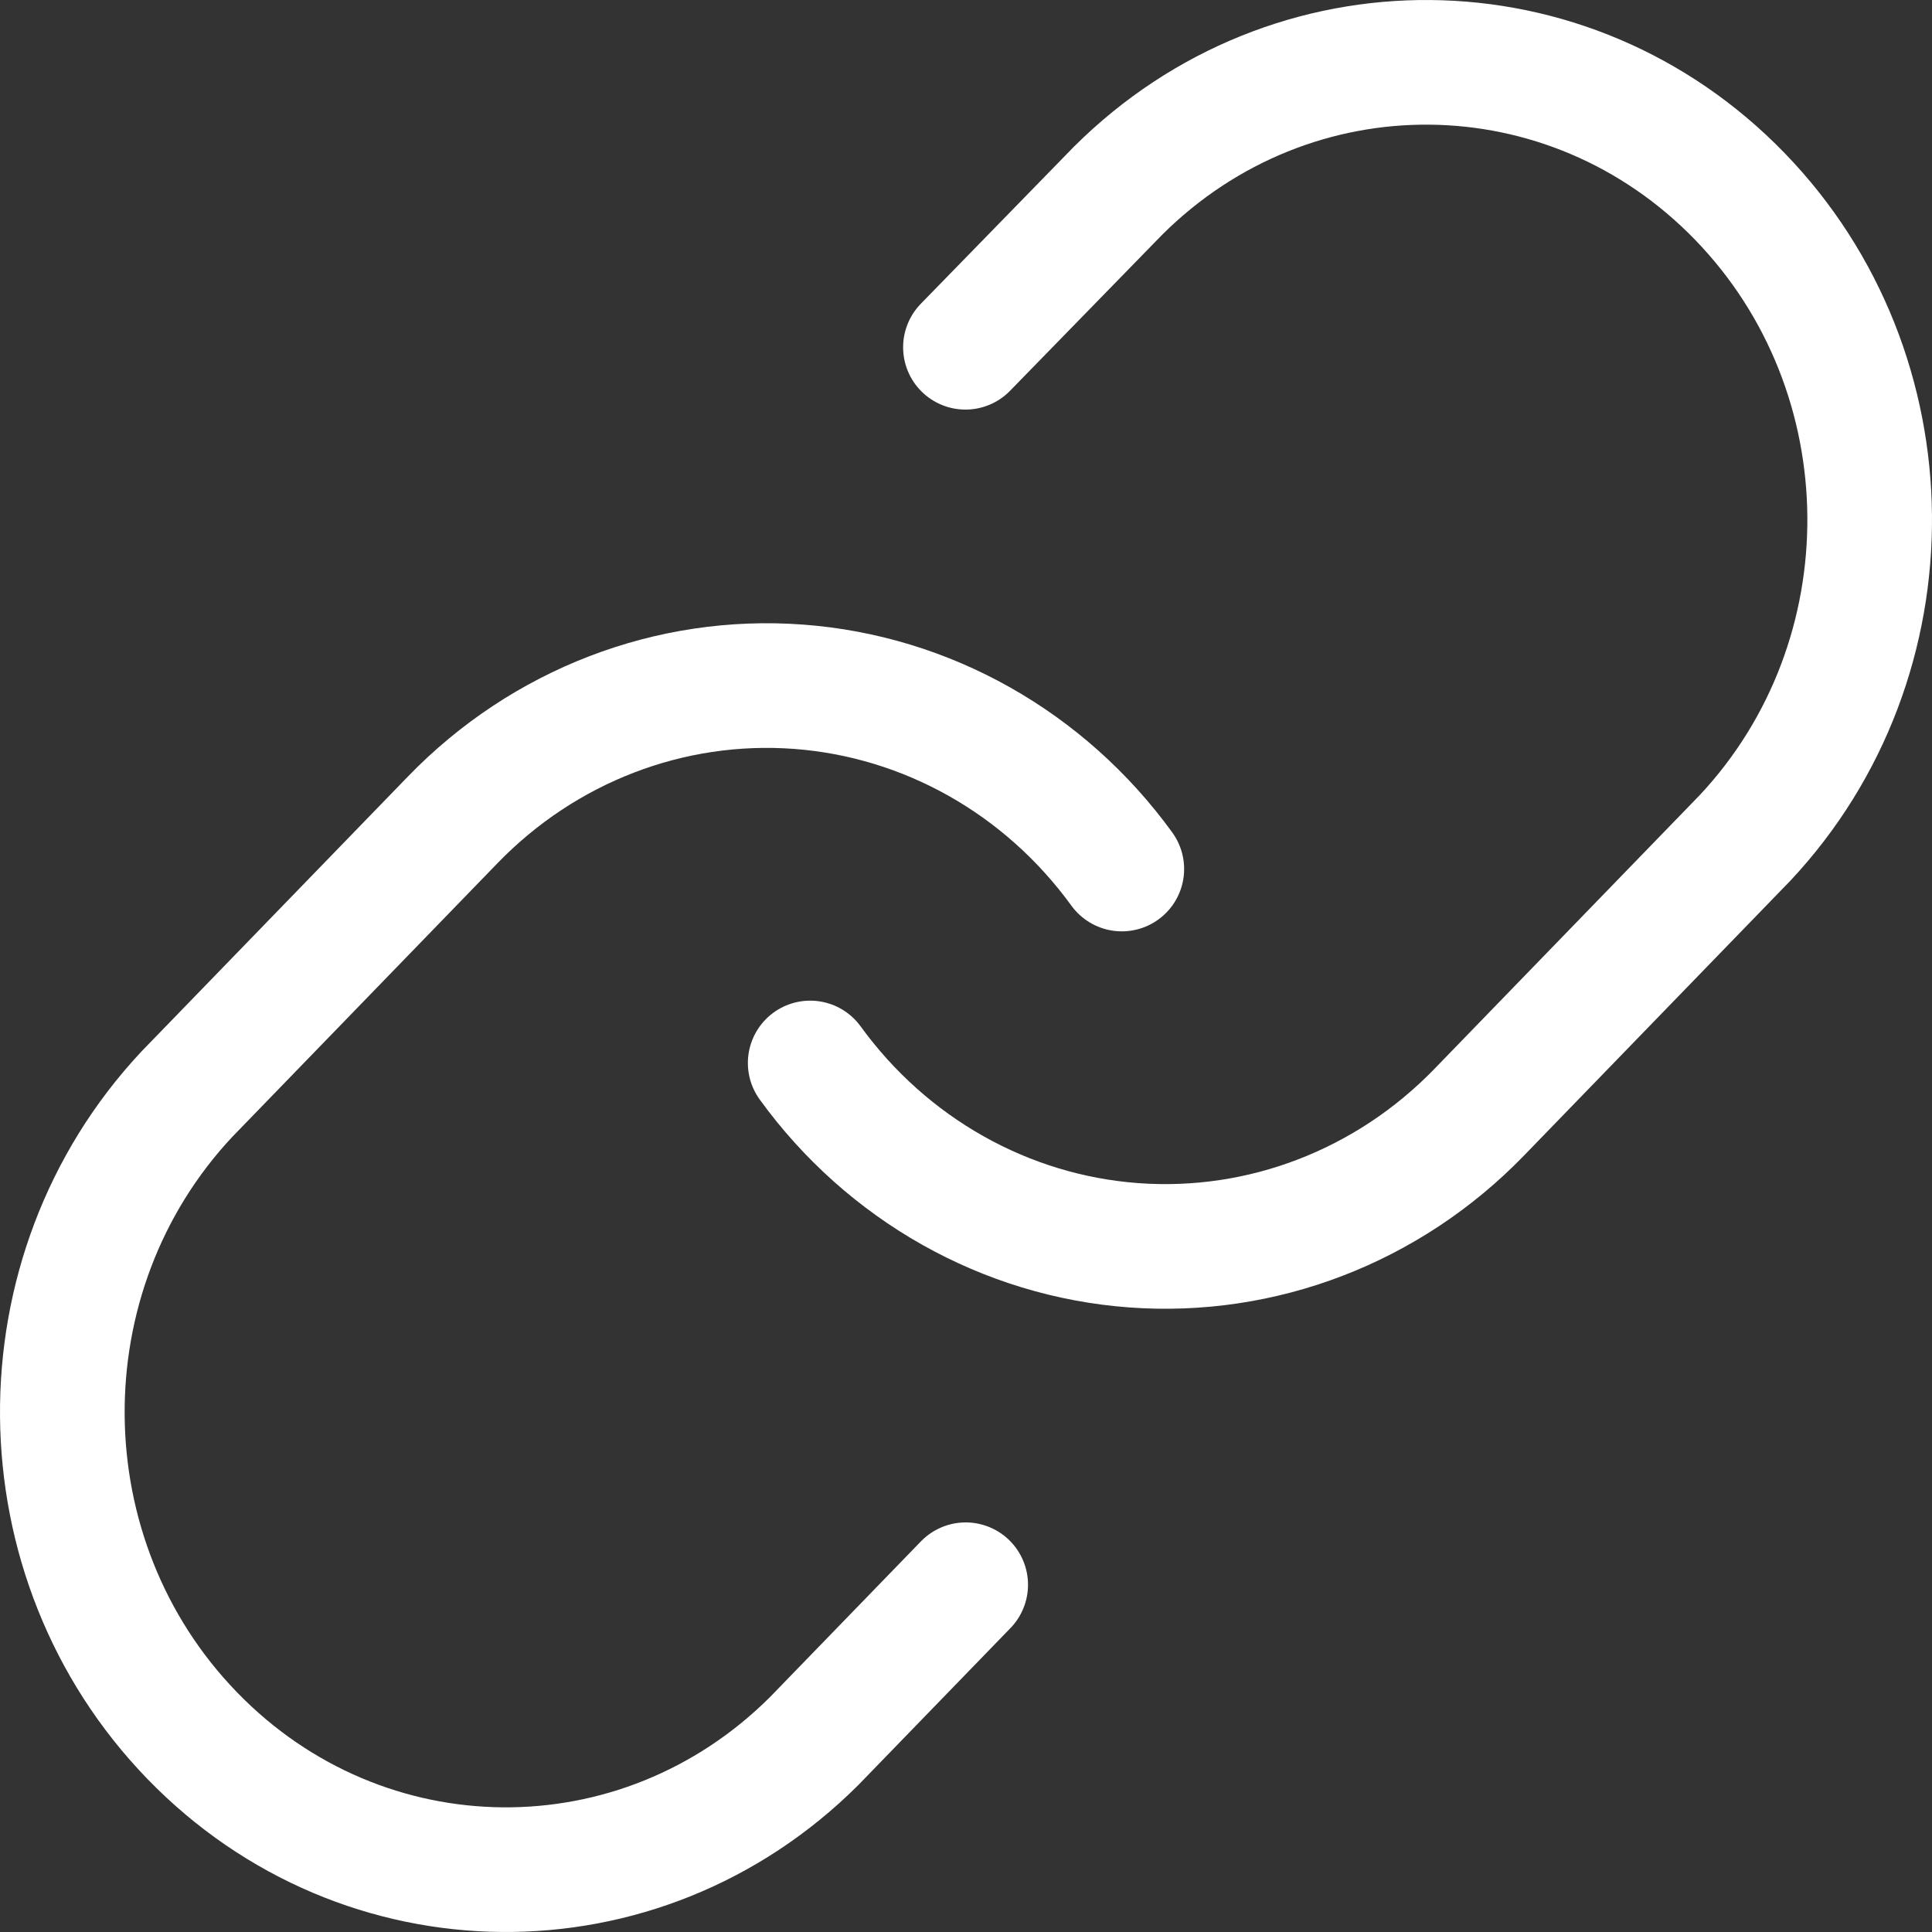 <?xml version="1.0" encoding="UTF-8" standalone="no"?>
<svg width="31px" height="31px" viewBox="0 0 31 31" version="1.1" xmlns="http://www.w3.org/2000/svg" xmlns:xlink="http://www.w3.org/1999/xlink">
    <rect x="0" y="0" width="31" height="31" fill="#333333" stroke="none"/>
    <!-- Generator: Sketch 47 (45396) - http://www.bohemiancoding.com/sketch -->
    <title>link</title>
    <desc>Created with Sketch.</desc>
    <defs></defs>
    <g id="Finale" stroke="none" stroke-width="1" fill="none" fill-rule="evenodd" stroke-linecap="round" stroke-linejoin="round">
        <g id="Extra-large:-Desktops---12-col-Copy-7" transform="translate(-939, -1935)" stroke="#FFFFFF" stroke-width="2">
            <g id="link" transform="translate(940, 1936)">
                <path d="M12,16.056 C13.237,17.761 15.131,18.829 17.19,18.981 C19.25,19.133 21.272,18.355 22.732,16.849 L27.002,12.443 C29.699,9.562 29.661,4.983 26.916,2.151 C24.17,-0.682 19.732,-0.721 16.939,2.061 L14.491,4.572" id="Shape"></path>
                <path d="M17,12.944 C15.763,11.239 13.869,10.171 11.81,10.019 C9.75,9.867 7.728,10.645 6.268,12.151 L1.998,16.557 C-0.699,19.438 -0.661,24.017 2.084,26.849 C4.83,29.682 9.268,29.721 12.061,26.939 L14.495,24.428" id="Shape"></path>
            </g>
        </g>
    </g>
</svg>
